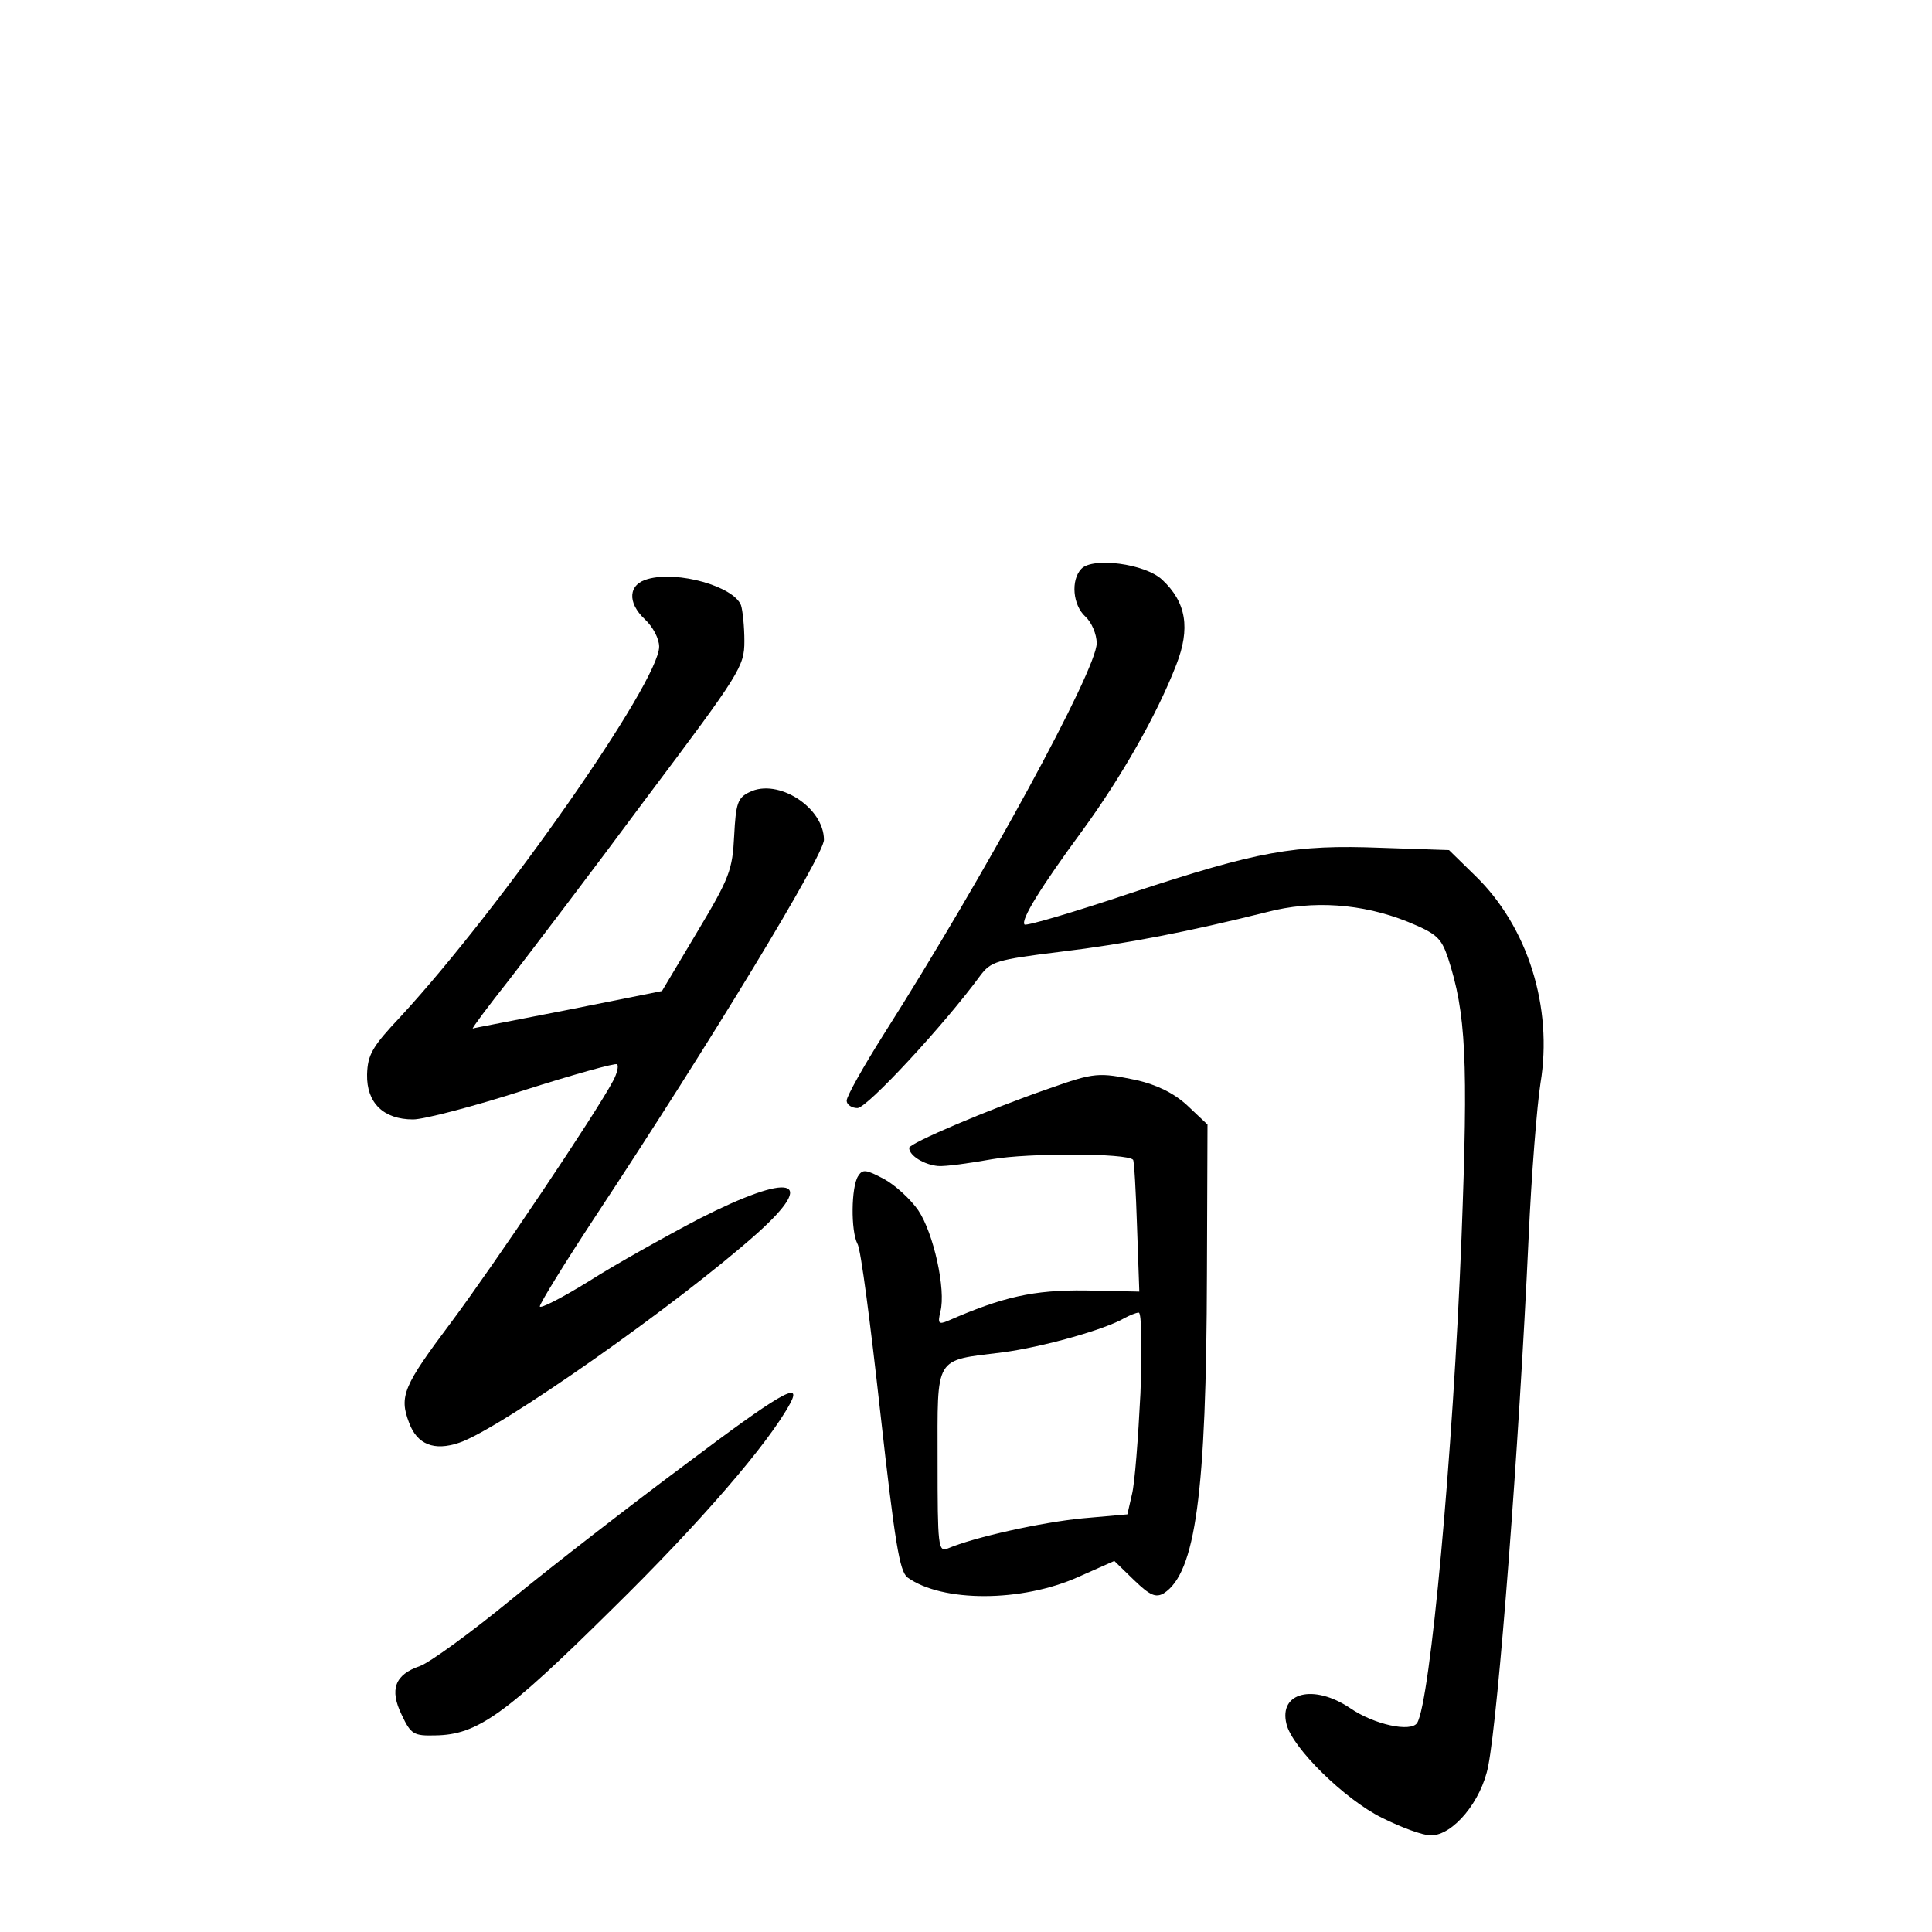 <?xml version="1.0" standalone="no"?>
<!DOCTYPE svg PUBLIC "-//W3C//DTD SVG 20010904//EN"
 "http://www.w3.org/TR/2001/REC-SVG-20010904/DTD/svg10.dtd">
<svg version="1.0" xmlns="http://www.w3.org/2000/svg"
 width="340pt" height="340pt" viewBox="0 0 340 340"
 preserveAspectRatio="xMidYMid meet">
<g transform="translate(0,340) scale(0.1,-0.1)"
fill="#000000" stroke="none">
<path d="M1903 2399 c-19 -20 -15 -64 7 -84 11 -10 20 -31 20 -47 0 -47 -198
-410 -374 -687 -36 -57 -66 -110 -66 -118 0 -7 9 -13 19 -13 17 0 154 148 216
233 19 25 28 28 141 42 117 14 228 36 364 70 80 21 167 15 247 -17 51 -21 59
-28 71 -63 32 -98 36 -179 24 -493 -15 -383 -55 -816 -78 -854 -11 -17 -76 -3
-118 26 -64 43 -126 28 -112 -28 10 -42 103 -133 168 -165 34 -17 72 -31 86
-31 39 0 89 60 101 122 18 92 54 559 71 928 5 113 15 236 21 274 22 133 -22
275 -115 365 l-46 45 -119 4 c-154 6 -217 -6 -439 -79 -101 -34 -186 -59 -189
-56 -7 8 28 65 103 167 67 92 130 202 164 290 25 64 18 110 -25 150 -30 28
-122 40 -142 19z"/>
<path d="M1140 2381 c-34 -9 -37 -41 -5 -71 14 -13 25 -34 25 -48 0 -62 -277
-458 -455 -651 -50 -53 -58 -67 -59 -102 -1 -50 29 -79 81 -79 19 0 107 23
194 51 88 28 163 49 165 46 3 -3 0 -16 -7 -29 -30 -57 -209 -323 -285 -425
-84 -112 -92 -130 -74 -177 14 -38 44 -50 88 -35 70 23 385 244 525 369 107
96 60 108 -103 25 -59 -31 -147 -80 -194 -110 -47 -29 -86 -49 -86 -44 0 5 43
75 95 154 208 315 405 640 405 667 0 57 -81 109 -131 84 -21 -10 -24 -20 -27
-77 -3 -60 -8 -74 -65 -169 l-62 -104 -165 -33 c-91 -18 -166 -32 -168 -33 -2
0 27 39 65 87 37 48 146 191 240 318 166 221 173 232 173 277 0 25 -3 54 -6
63 -13 33 -111 61 -164 46z"/>
<path d="M1845 1484 c-104 -36 -245 -96 -245 -104 0 -14 27 -30 51 -32 13 -1
56 5 95 12 63 11 237 11 248 -1 2 -2 5 -55 7 -118 l4 -114 -95 2 c-91 1 -145
-11 -243 -54 -15 -6 -17 -4 -12 17 10 38 -12 138 -39 178 -13 19 -40 44 -60
55 -32 17 -38 18 -46 5 -12 -19 -13 -96 -1 -119 6 -9 23 -142 40 -295 26 -232
34 -281 48 -292 61 -44 201 -44 301 1 l63 28 35 -34 c28 -27 38 -31 52 -23 56
36 75 175 76 562 l1 263 -36 34 c-24 22 -54 36 -88 44 -68 14 -74 14 -156 -15z
m162 -536 c-4 -79 -10 -159 -15 -178 l-8 -35 -79 -7 c-72 -7 -190 -33 -237
-53 -17 -7 -18 4 -18 154 0 187 -7 176 114 191 69 9 181 40 216 61 8 4 19 9
24 9 5 0 6 -60 3 -142z"/>
<path d="M1205 822 c-94 -70 -231 -176 -303 -235 -73 -60 -146 -113 -163 -119
-44 -15 -54 -41 -32 -86 16 -34 21 -37 59 -36 74 1 123 36 311 222 154 151
276 292 314 363 21 40 -20 16 -186 -109z"/>
</g>
</svg>
